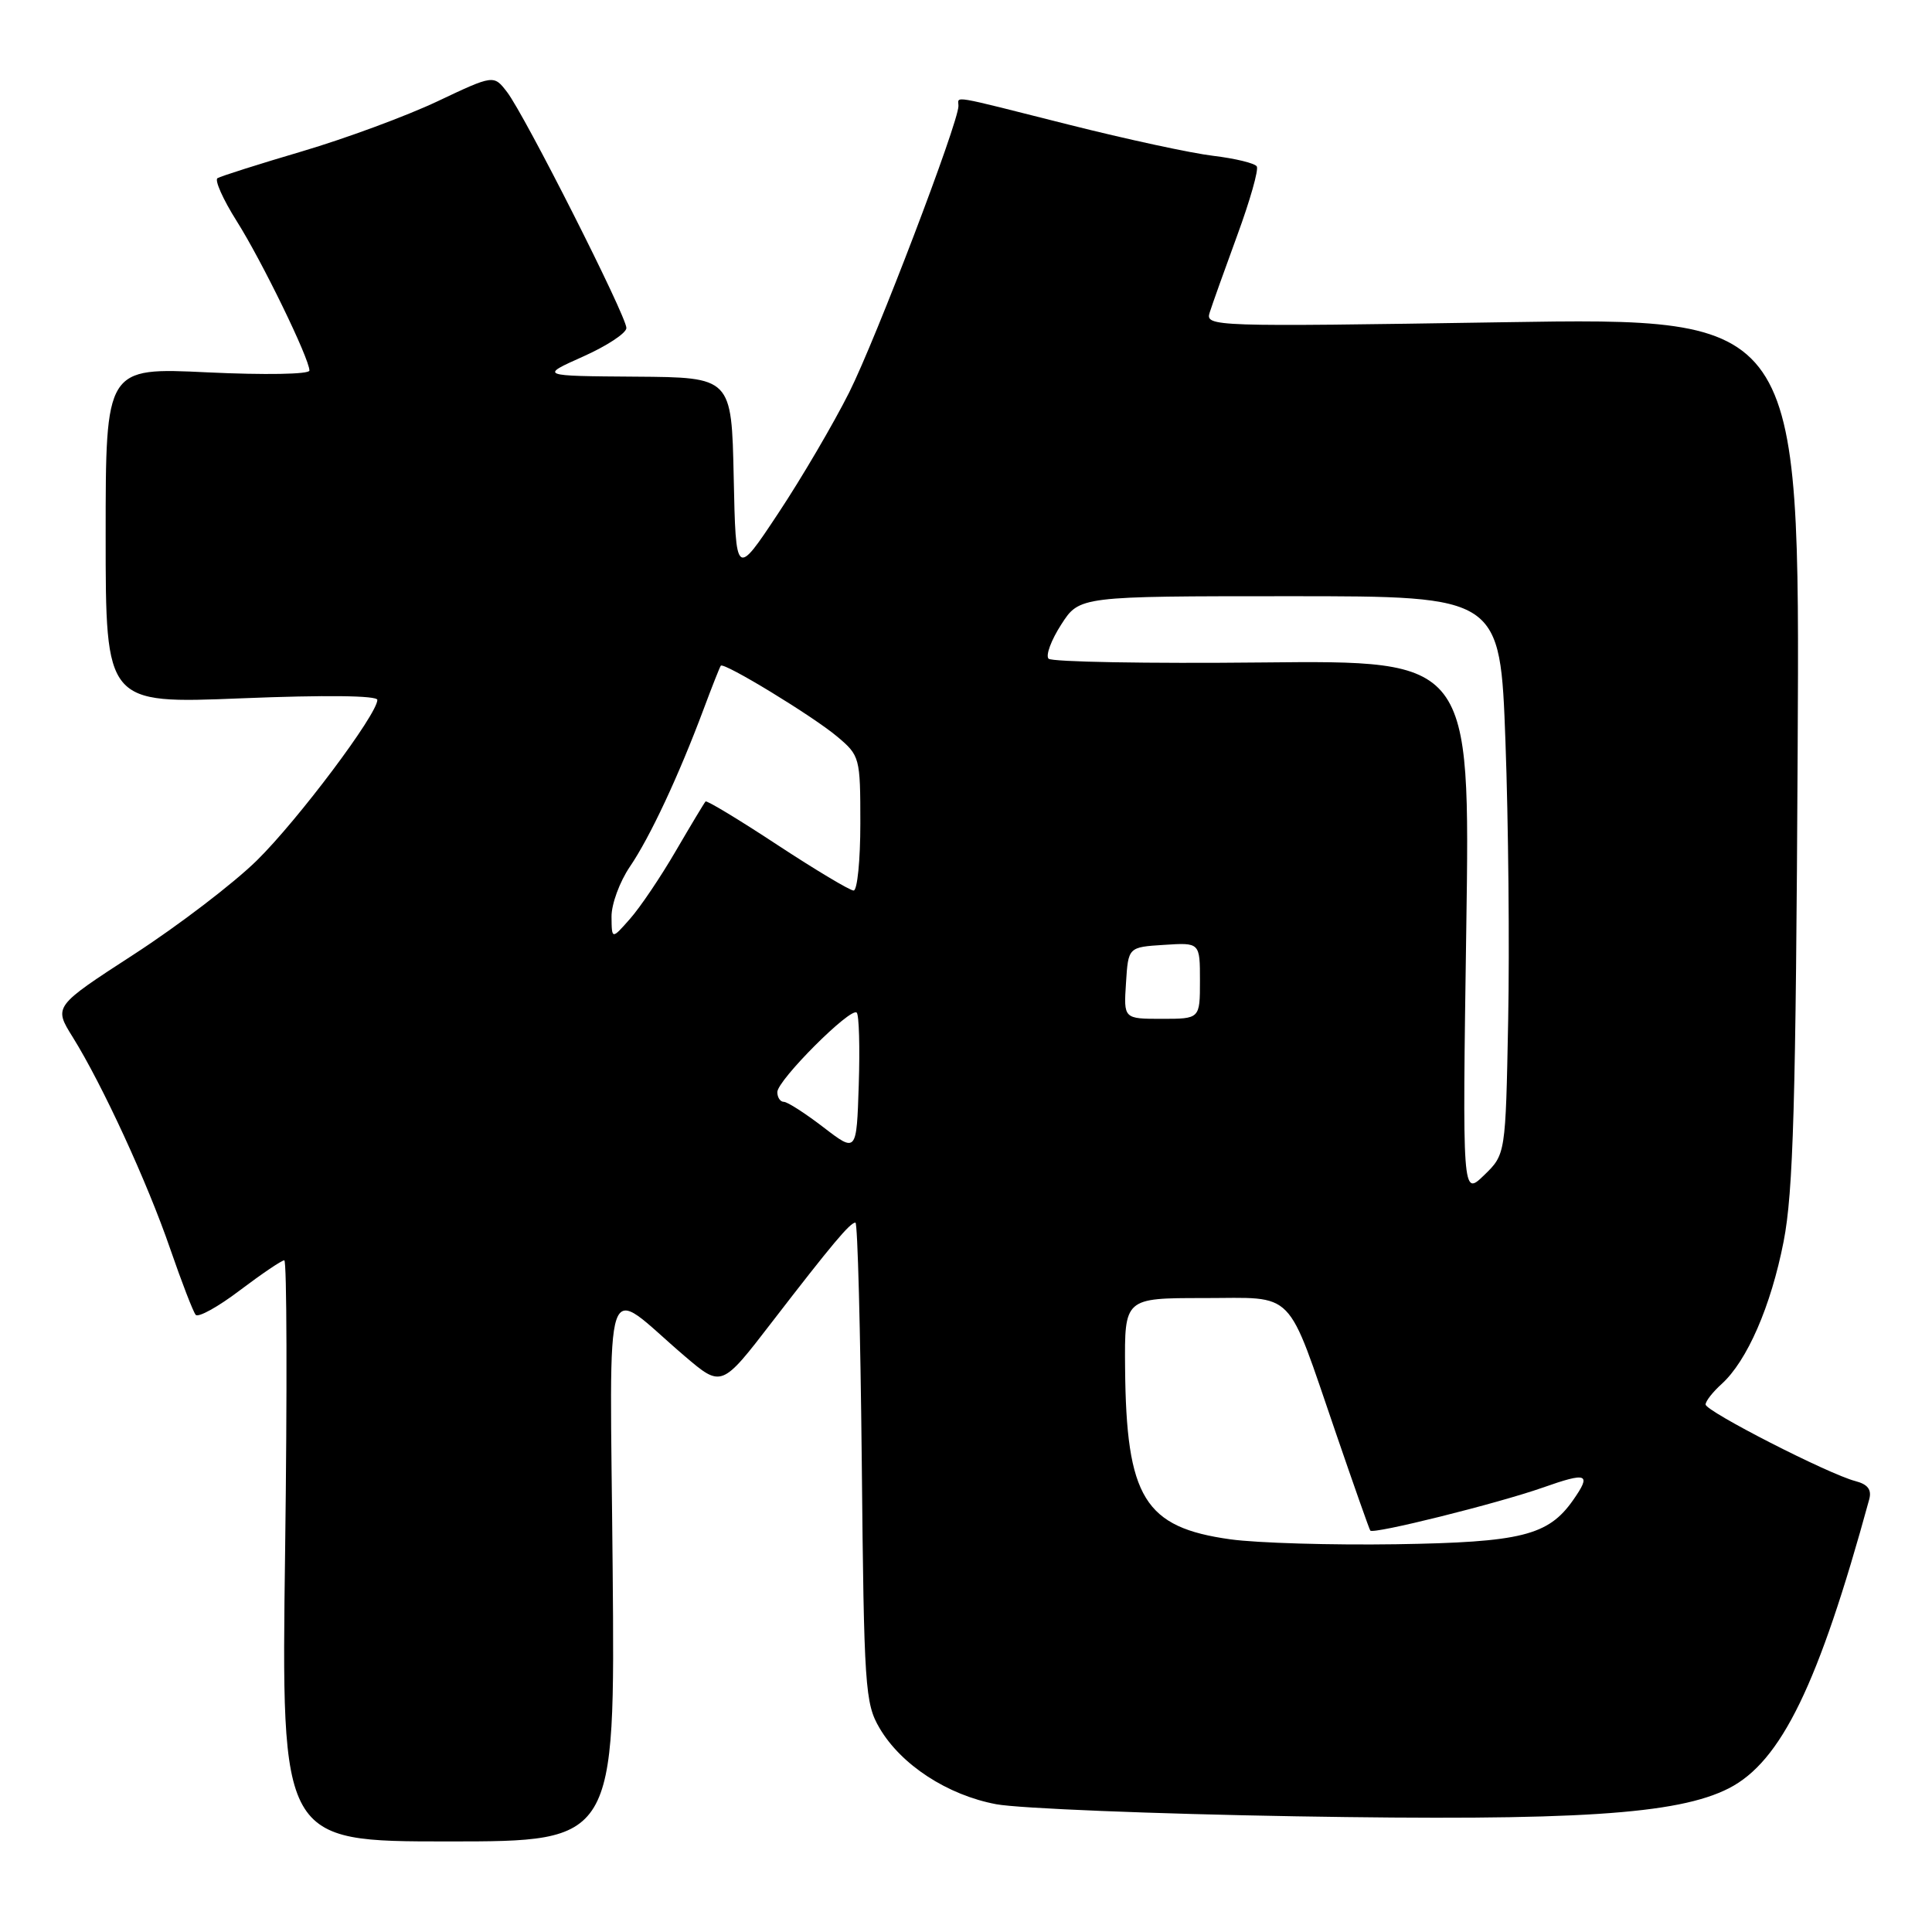 <?xml version="1.0" encoding="UTF-8" standalone="no"?>
<!DOCTYPE svg PUBLIC "-//W3C//DTD SVG 1.1//EN" "http://www.w3.org/Graphics/SVG/1.1/DTD/svg11.dtd" >
<svg xmlns="http://www.w3.org/2000/svg" xmlns:xlink="http://www.w3.org/1999/xlink" version="1.1" viewBox="0 0 256 256">
 <g >
 <path fill="currentColor"
d=" M 81.18 207.87 C 80.82 166.89 79.68 170.27 90.71 179.68 C 95.61 183.86 95.61 183.86 102.29 175.18 C 110.26 164.84 112.64 162.00 113.35 162.00 C 113.64 162.00 114.01 176.29 114.19 193.75 C 114.48 223.64 114.62 225.70 116.55 228.99 C 119.41 233.86 125.55 237.86 132.01 239.07 C 135.03 239.63 152.85 240.35 171.62 240.67 C 208.81 241.30 222.27 240.43 229.08 236.96 C 236.01 233.42 240.97 223.22 247.68 198.68 C 248.03 197.39 247.50 196.68 245.84 196.25 C 242.27 195.32 226.00 187.00 226.00 186.10 C 226.00 185.66 226.95 184.45 228.11 183.40 C 231.50 180.34 234.66 173.09 236.34 164.50 C 237.62 157.94 237.96 146.23 238.20 99.29 C 238.50 42.07 238.50 42.07 199.09 42.70 C 160.58 43.31 159.69 43.28 160.29 41.41 C 160.62 40.36 162.27 35.75 163.95 31.16 C 165.63 26.58 166.80 22.48 166.53 22.05 C 166.27 21.63 163.68 21.00 160.78 20.65 C 157.88 20.31 149.24 18.44 141.59 16.51 C 125.57 12.47 127.00 12.71 127.00 14.04 C 127.00 16.27 116.07 44.92 112.52 52.00 C 110.45 56.12 106.23 63.33 103.13 68.00 C 97.50 76.50 97.50 76.50 97.22 63.25 C 96.94 50.00 96.94 50.00 84.22 49.91 C 71.50 49.82 71.50 49.82 77.25 47.25 C 80.41 45.84 83.00 44.14 83.00 43.46 C 83.00 41.87 69.53 15.24 67.19 12.20 C 65.42 9.90 65.42 9.90 57.96 13.43 C 53.86 15.37 45.79 18.35 40.04 20.05 C 34.28 21.75 29.24 23.35 28.82 23.61 C 28.41 23.86 29.55 26.42 31.36 29.29 C 34.72 34.61 41.00 47.52 41.00 49.10 C 41.00 49.60 35.10 49.70 27.50 49.34 C 14.00 48.69 14.00 48.69 14.00 70.97 C 14.00 93.26 14.00 93.26 32.00 92.53 C 43.13 92.08 50.00 92.16 50.00 92.74 C 50.00 94.64 39.49 108.65 34.04 114.01 C 30.96 117.04 23.64 122.63 17.77 126.44 C 7.10 133.36 7.10 133.36 9.64 137.43 C 13.57 143.74 19.53 156.68 22.56 165.50 C 24.08 169.90 25.59 173.82 25.93 174.22 C 26.27 174.62 28.91 173.16 31.79 170.97 C 34.68 168.79 37.32 167.00 37.67 167.00 C 38.01 167.00 38.06 184.32 37.78 205.50 C 37.26 244.00 37.26 244.00 59.38 244.00 C 81.50 244.00 81.50 244.00 81.18 207.87 Z  M 163.04 203.97 C 151.64 202.39 149.23 198.47 149.08 181.25 C 149.00 172.00 149.00 172.00 159.47 172.00 C 171.83 172.00 170.34 170.47 177.05 190.00 C 179.41 196.88 181.44 202.64 181.57 202.81 C 181.94 203.33 198.43 199.22 204.41 197.12 C 210.36 195.02 210.91 195.25 208.44 198.78 C 205.15 203.47 201.58 204.36 185.00 204.62 C 176.47 204.75 166.59 204.46 163.04 203.97 Z  M 194.29 123.00 C 194.81 87.50 194.81 87.50 167.24 87.78 C 152.07 87.94 139.34 87.71 138.94 87.28 C 138.53 86.85 139.29 84.81 140.62 82.75 C 143.03 79.00 143.03 79.00 170.91 79.00 C 198.78 79.00 198.78 79.00 199.48 98.25 C 199.87 108.84 200.03 125.48 199.84 135.23 C 199.50 152.96 199.50 152.96 196.64 155.73 C 193.77 158.50 193.77 158.50 194.29 123.00 Z  M 109.11 149.37 C 106.70 147.52 104.34 146.00 103.86 146.00 C 103.39 146.00 103.00 145.42 103.00 144.71 C 103.00 143.14 112.73 133.40 113.52 134.18 C 113.83 134.49 113.95 138.79 113.79 143.74 C 113.50 152.74 113.50 152.74 109.11 149.37 Z  M 149.20 130.25 C 149.50 125.50 149.50 125.50 154.25 125.20 C 159.00 124.89 159.00 124.89 159.00 129.95 C 159.00 135.00 159.00 135.00 153.95 135.00 C 148.89 135.00 148.89 135.00 149.20 130.25 Z  M 81.03 121.48 C 81.01 119.82 82.11 116.83 83.47 114.83 C 86.14 110.91 89.94 102.77 93.22 94.00 C 94.35 90.97 95.38 88.37 95.51 88.21 C 95.92 87.71 107.71 94.89 110.93 97.60 C 113.93 100.12 114.00 100.37 114.00 109.09 C 114.00 113.99 113.60 118.00 113.11 118.00 C 112.62 118.00 108.07 115.28 103.00 111.95 C 97.93 108.61 93.65 106.03 93.49 106.20 C 93.33 106.36 91.56 109.31 89.55 112.75 C 87.55 116.19 84.82 120.24 83.48 121.75 C 81.06 124.50 81.06 124.50 81.03 121.48 Z "/>
</g>
</svg>